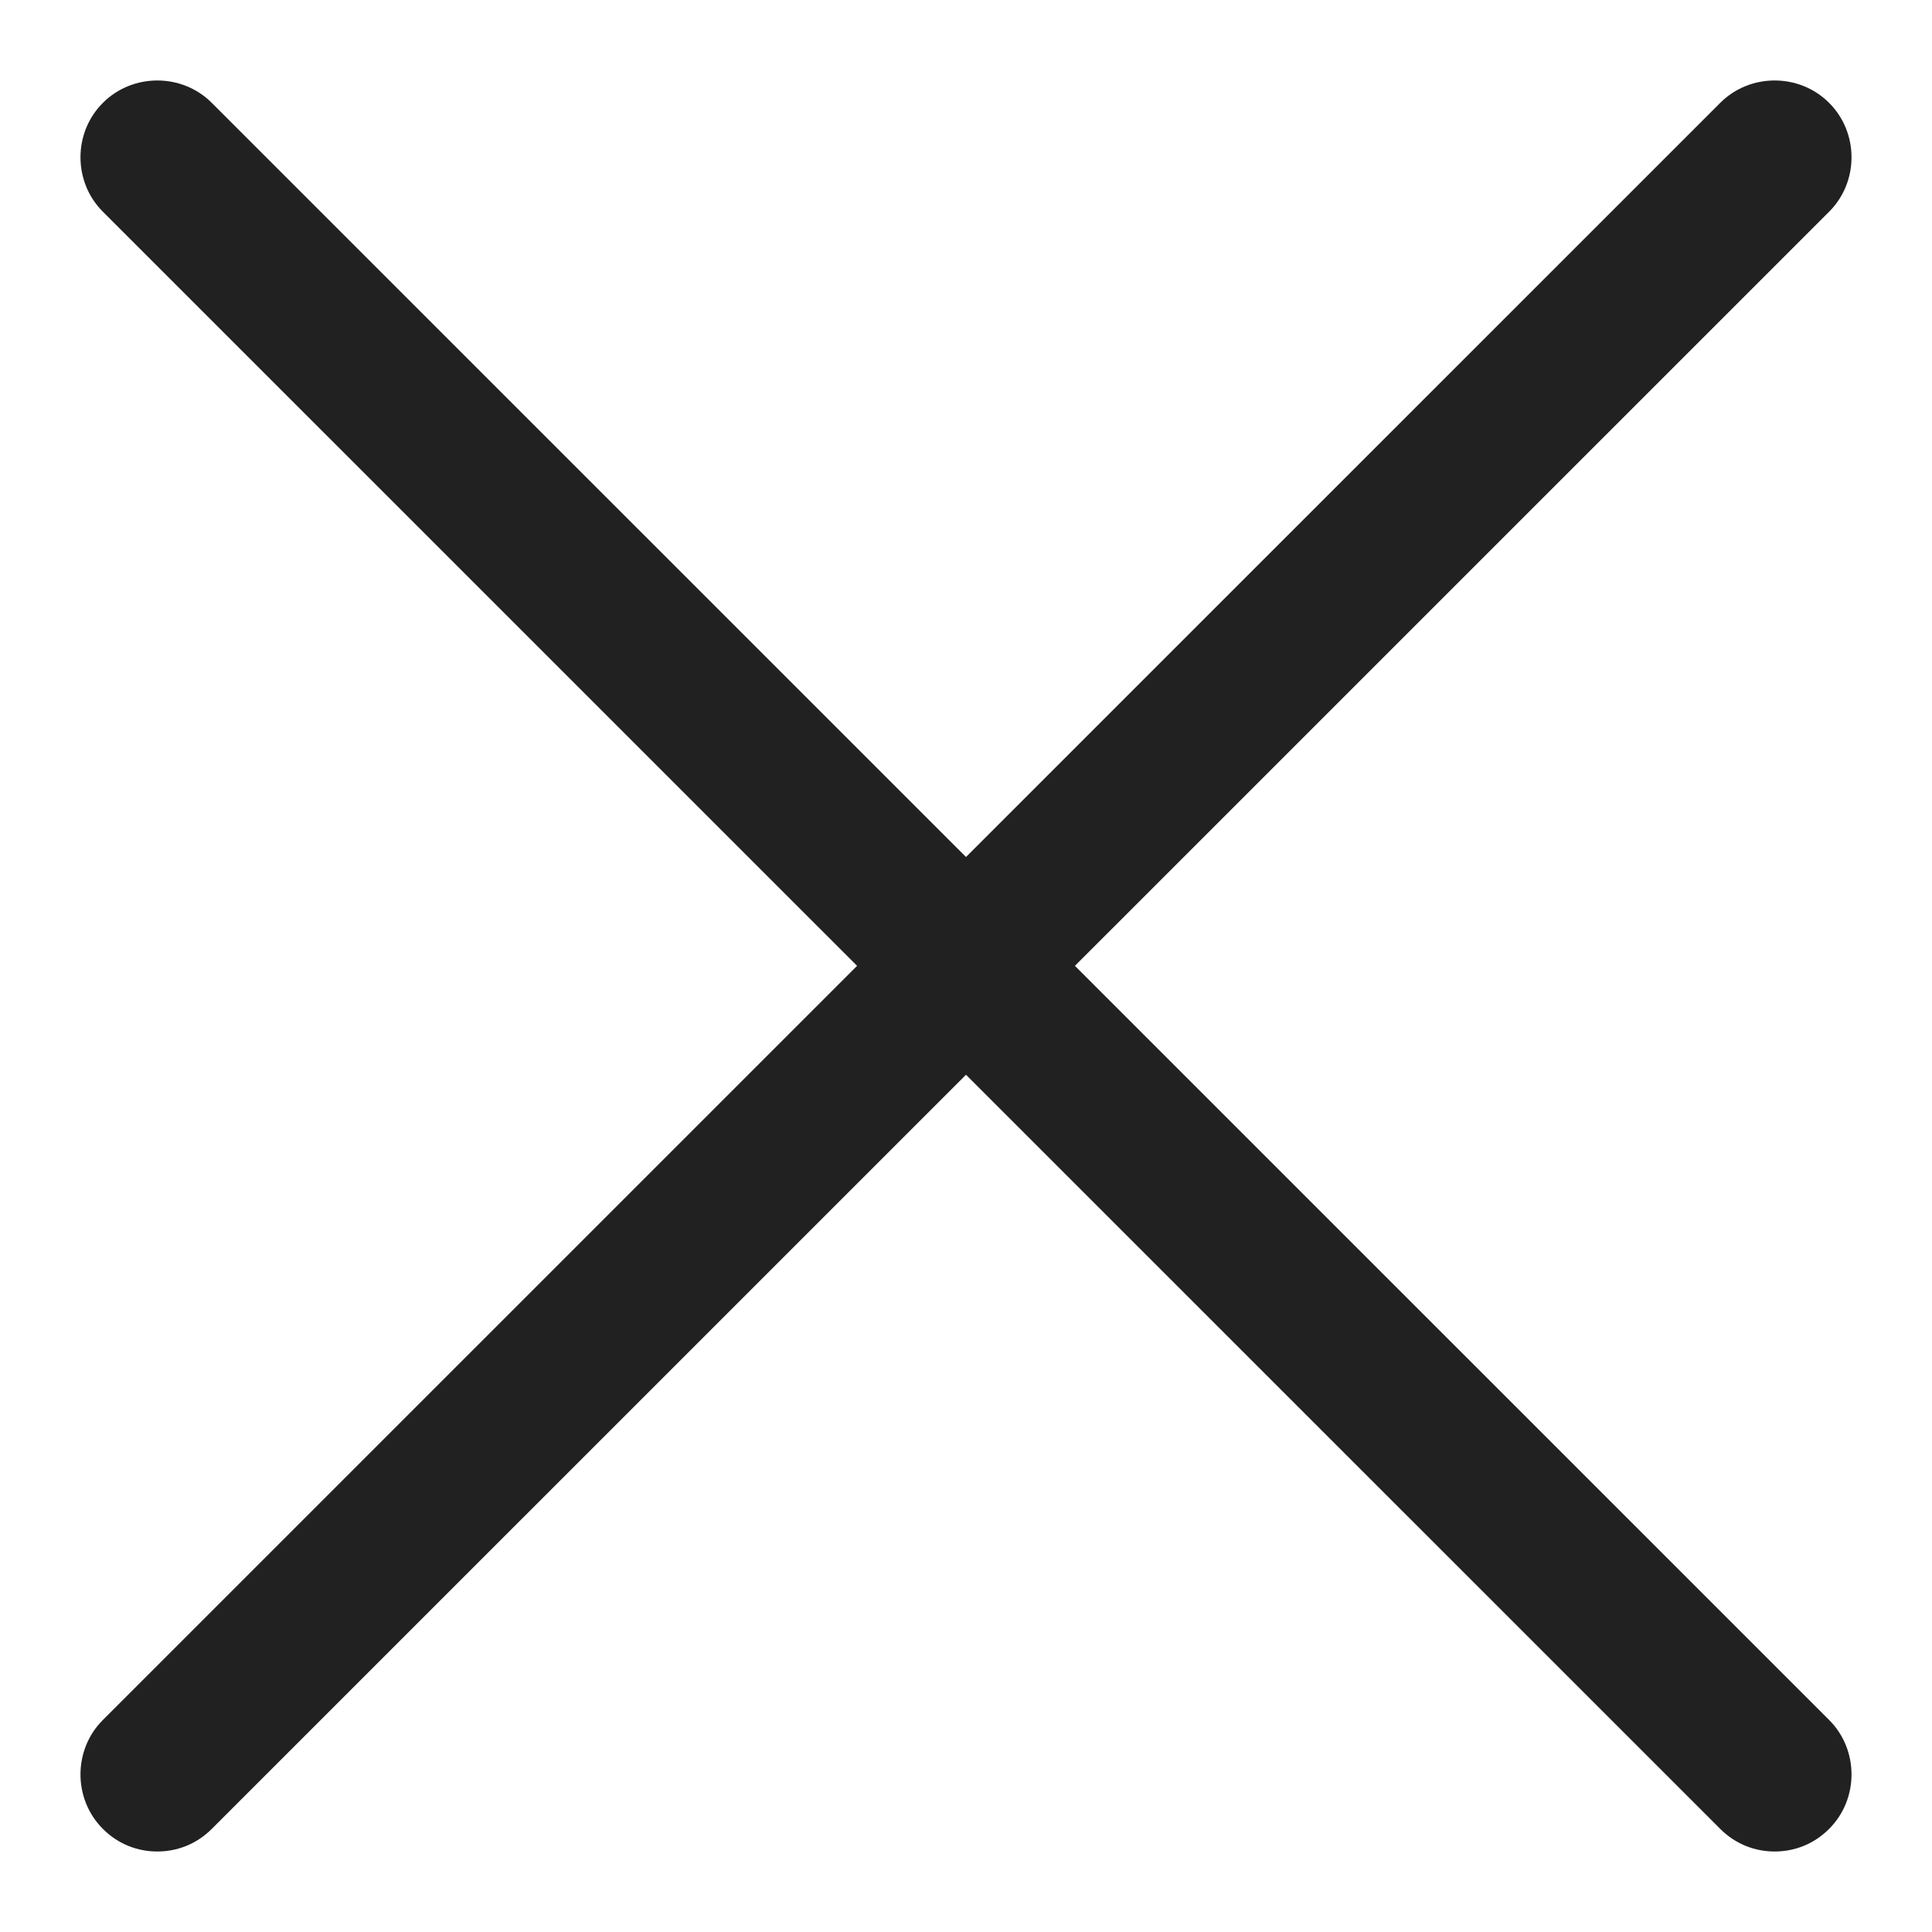 <svg width="24" height="24" viewBox="0 0 24 24" fill="none" xmlns="http://www.w3.org/2000/svg">
<g clip-path="url(#clip0_402_333)">
<path d="M13.353 11.998L22.722 2.63C23.093 2.26 23.093 1.648 22.722 1.278C22.352 0.907 21.739 0.907 21.369 1.278L12 10.646L2.631 1.278C2.261 0.907 1.648 0.907 1.278 1.278C0.907 1.648 0.907 2.26 1.278 2.63L10.647 11.998L1.278 21.366C0.907 21.736 0.907 22.349 1.278 22.719C1.469 22.911 1.712 23 1.954 23C2.197 23 2.439 22.911 2.631 22.719L12 13.351L21.369 22.719C21.561 22.911 21.803 23 22.046 23C22.288 23 22.531 22.911 22.722 22.719C23.093 22.349 23.093 21.736 22.722 21.366L13.353 11.998Z" fill="#212121"/>
</g>
<defs>
<clipPath id="clip0_402_333">
<rect width="24" height="24" fill="white"/>
</clipPath>
</defs>
</svg>
